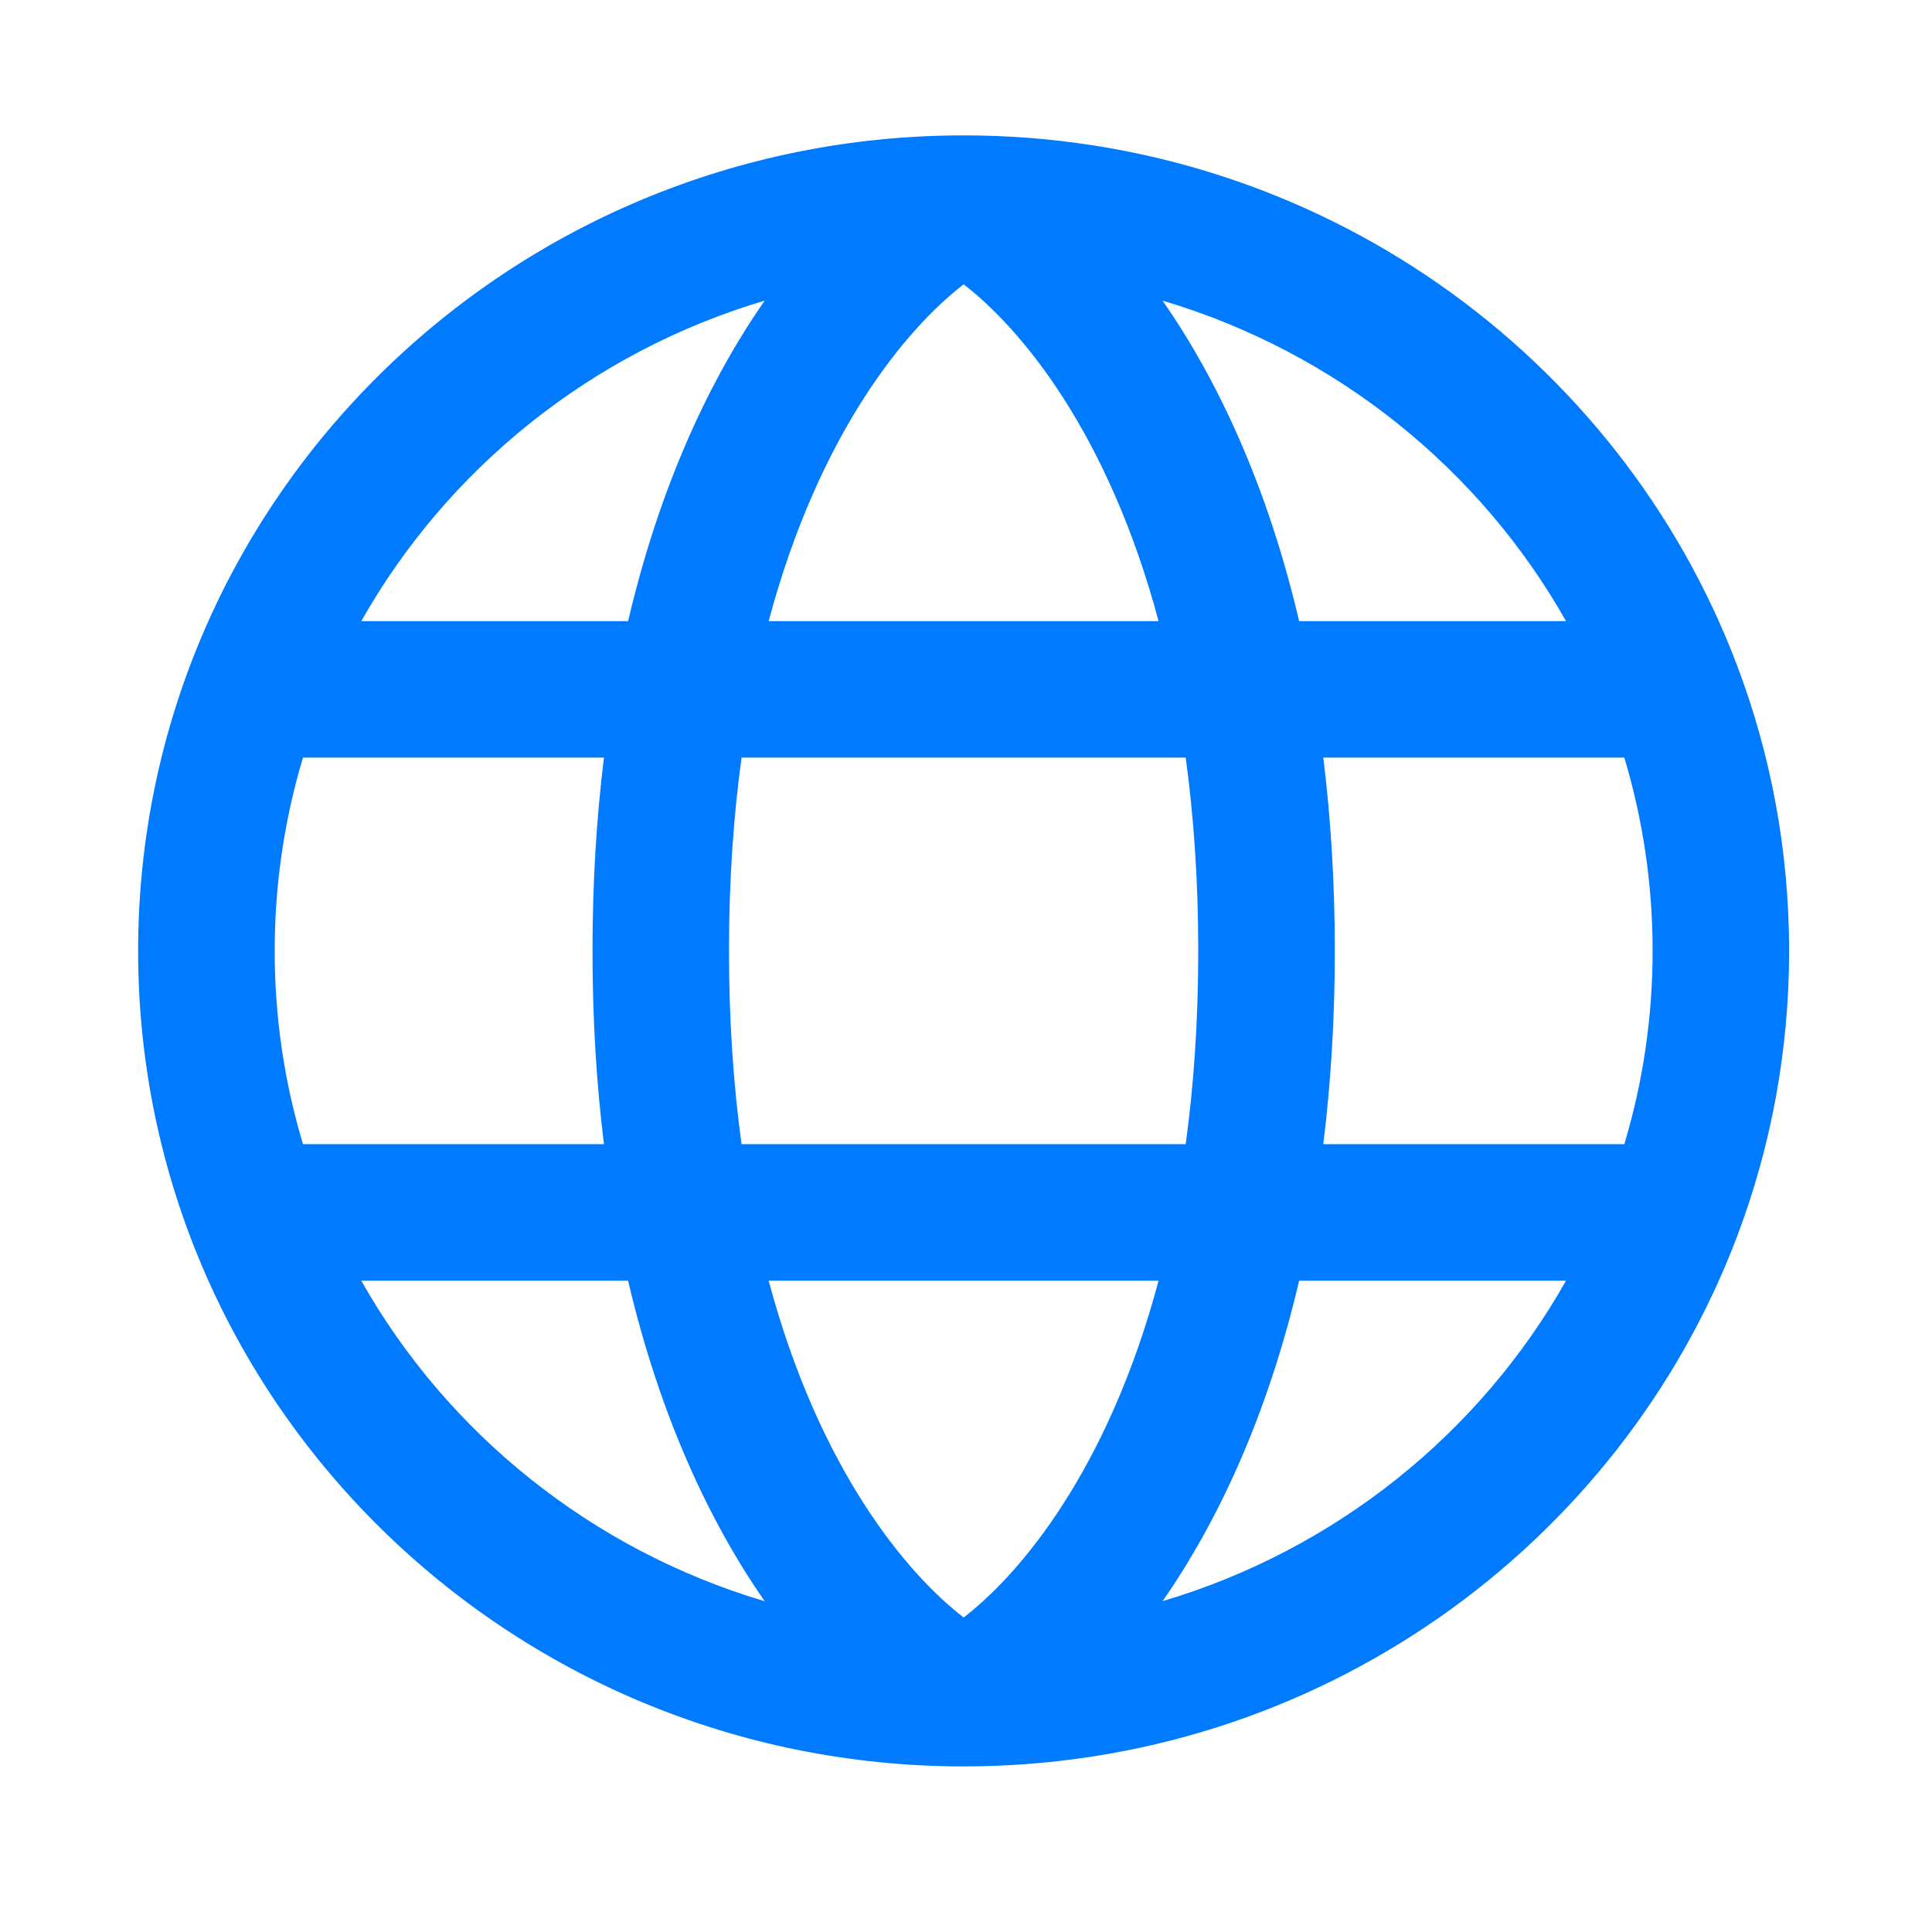 <svg width="28" height="28" viewBox="0 0 28 28" fill="none" xmlns="http://www.w3.org/2000/svg">
<g id="globe_28">
<path id="Vector" fill-rule="evenodd" clip-rule="evenodd" d="M4.391 10.98C4.124 11.869 3.981 12.809 3.981 13.781C3.981 14.754 4.124 15.694 4.391 16.582H8.753C8.646 15.717 8.587 14.784 8.587 13.781C8.587 12.779 8.646 11.846 8.753 10.98H4.391ZM5.236 9.002H9.103C9.567 7.023 10.294 5.49 11.082 4.357C8.574 5.101 6.485 6.791 5.236 9.002ZM13.966 4.121C13.138 4.758 11.871 6.268 11.14 9.002H16.791C16.06 6.268 14.794 4.758 13.966 4.121ZM17.184 10.98H10.747C10.631 11.826 10.565 12.758 10.565 13.781C10.565 14.805 10.631 15.737 10.747 16.582H17.184C17.3 15.737 17.366 14.805 17.366 13.781C17.366 12.758 17.3 11.826 17.184 10.98ZM19.178 16.582C19.285 15.717 19.345 14.784 19.345 13.781C19.345 12.779 19.285 11.846 19.178 10.98H23.541C23.807 11.867 23.951 12.807 23.951 13.781C23.951 14.756 23.807 15.696 23.541 16.582H19.178ZM16.791 18.561H11.14C11.871 21.295 13.138 22.804 13.966 23.442C14.794 22.804 16.06 21.295 16.791 18.561ZM11.082 23.206C10.294 22.073 9.567 20.54 9.103 18.561L5.236 18.561C6.485 20.772 8.574 22.462 11.082 23.206ZM16.849 23.205C17.637 22.073 18.364 20.54 18.828 18.561H22.696C21.447 20.772 19.357 22.461 16.849 23.205ZM22.696 9.002H18.828C18.364 7.023 17.637 5.49 16.849 4.357C19.357 5.102 21.447 6.791 22.696 9.002ZM2.002 13.781C2.002 7.242 7.371 1.962 13.966 1.962C19.093 1.962 23.474 5.151 25.174 9.641C25.663 10.931 25.929 12.326 25.929 13.781C25.929 15.237 25.663 16.632 25.174 17.922C23.474 22.412 19.093 25.6 13.966 25.6C7.371 25.6 2.002 20.321 2.002 13.781Z" fill="#007AFF"/>
</g>
</svg>
